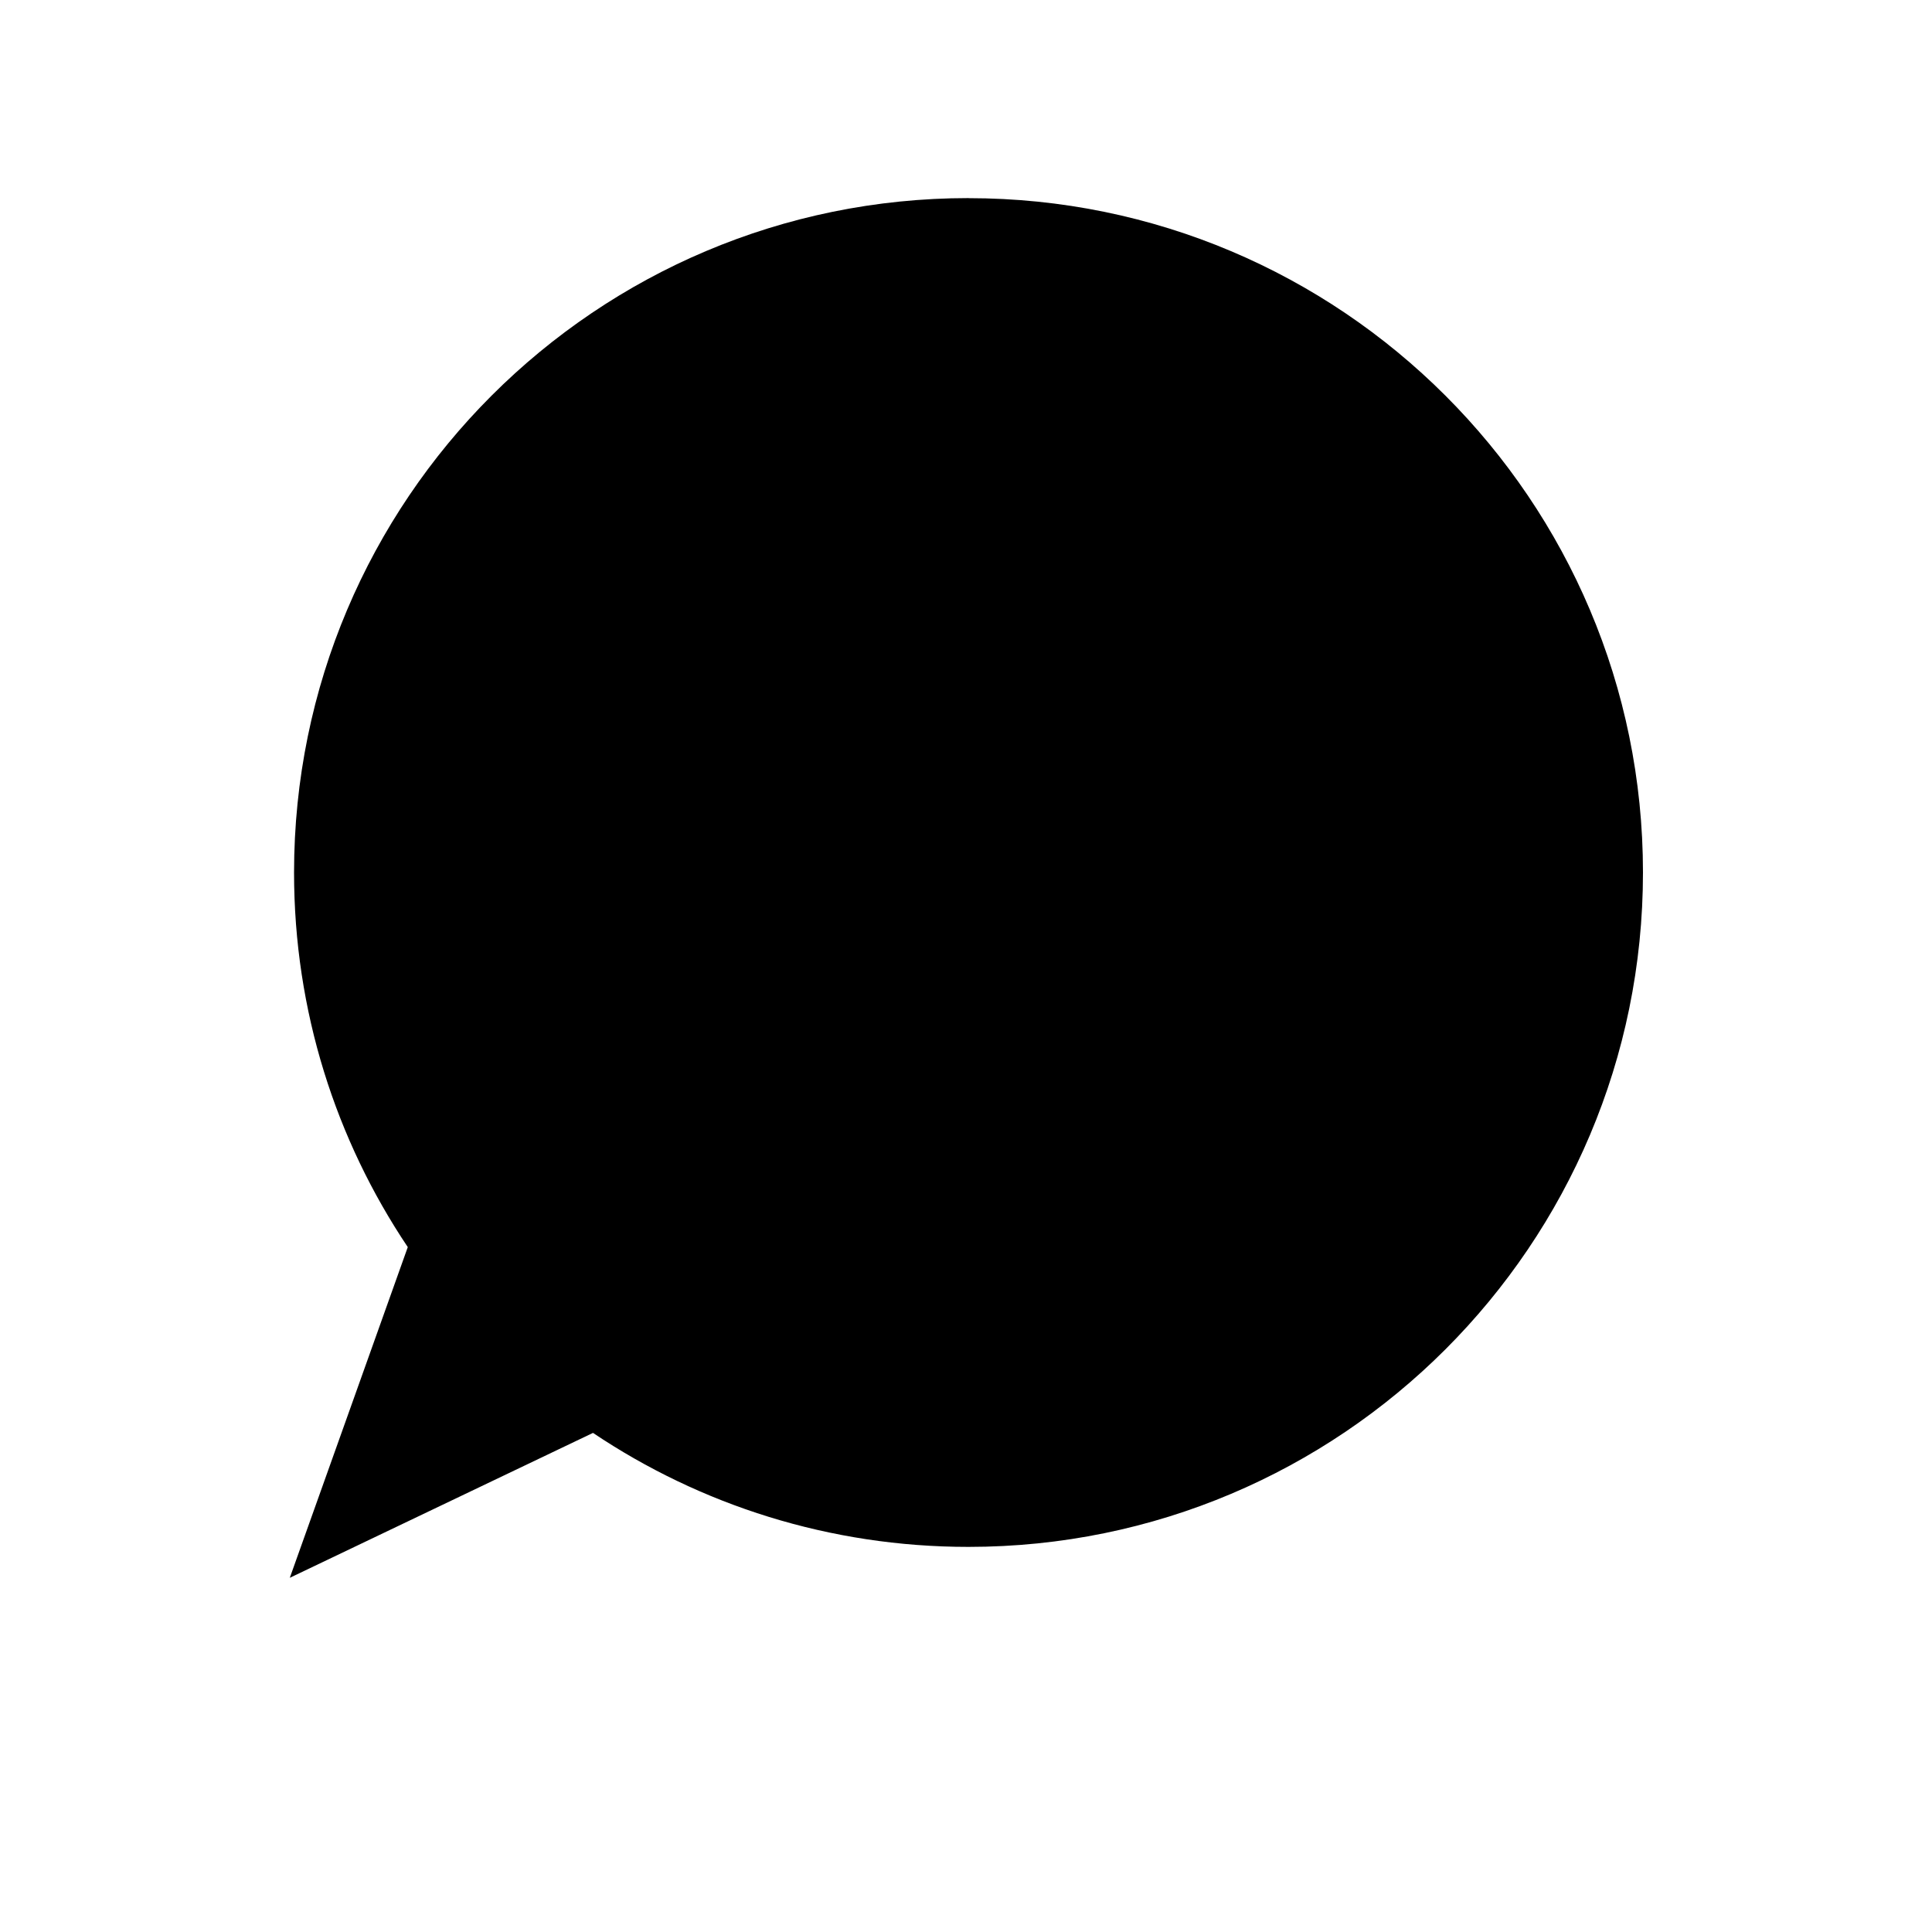 <?xml version="1.0" encoding="UTF-8" standalone="no"?>
<!-- Created with Inkscape (http://www.inkscape.org/) -->

<svg
   xmlns:dc="http://purl.org/dc/elements/1.1/"
   xmlns:cc="http://creativecommons.org/ns#"
   xmlns:rdf="http://www.w3.org/1999/02/22-rdf-syntax-ns#"
   xmlns:svg="http://www.w3.org/2000/svg"
   xmlns="http://www.w3.org/2000/svg"
   xmlns:inkscape="http://www.inkscape.org/namespaces/inkscape"
   version="1.1"
   width="30"
   height="30"
   viewBox="0 0 30 30"
   id="svg2">
  <defs
     id="defs8" />
  <path
     d="m 15.04,3.076 c -5.785,0 -10.474,4.688 -10.474,10.473 0,2.152 0.65,4.152 1.766,5.816 L 4.5,24.5 9.208,22.25 c 1.667,1.118 3.672,1.77 5.83,1.77 5.785,0 10.474,-4.688 10.474,-10.473 0,-5.784 -4.69,-10.47 -10.473,-10.47 z"
     inkscape:connector-curvature="0"
     id="path4" />
</svg>

